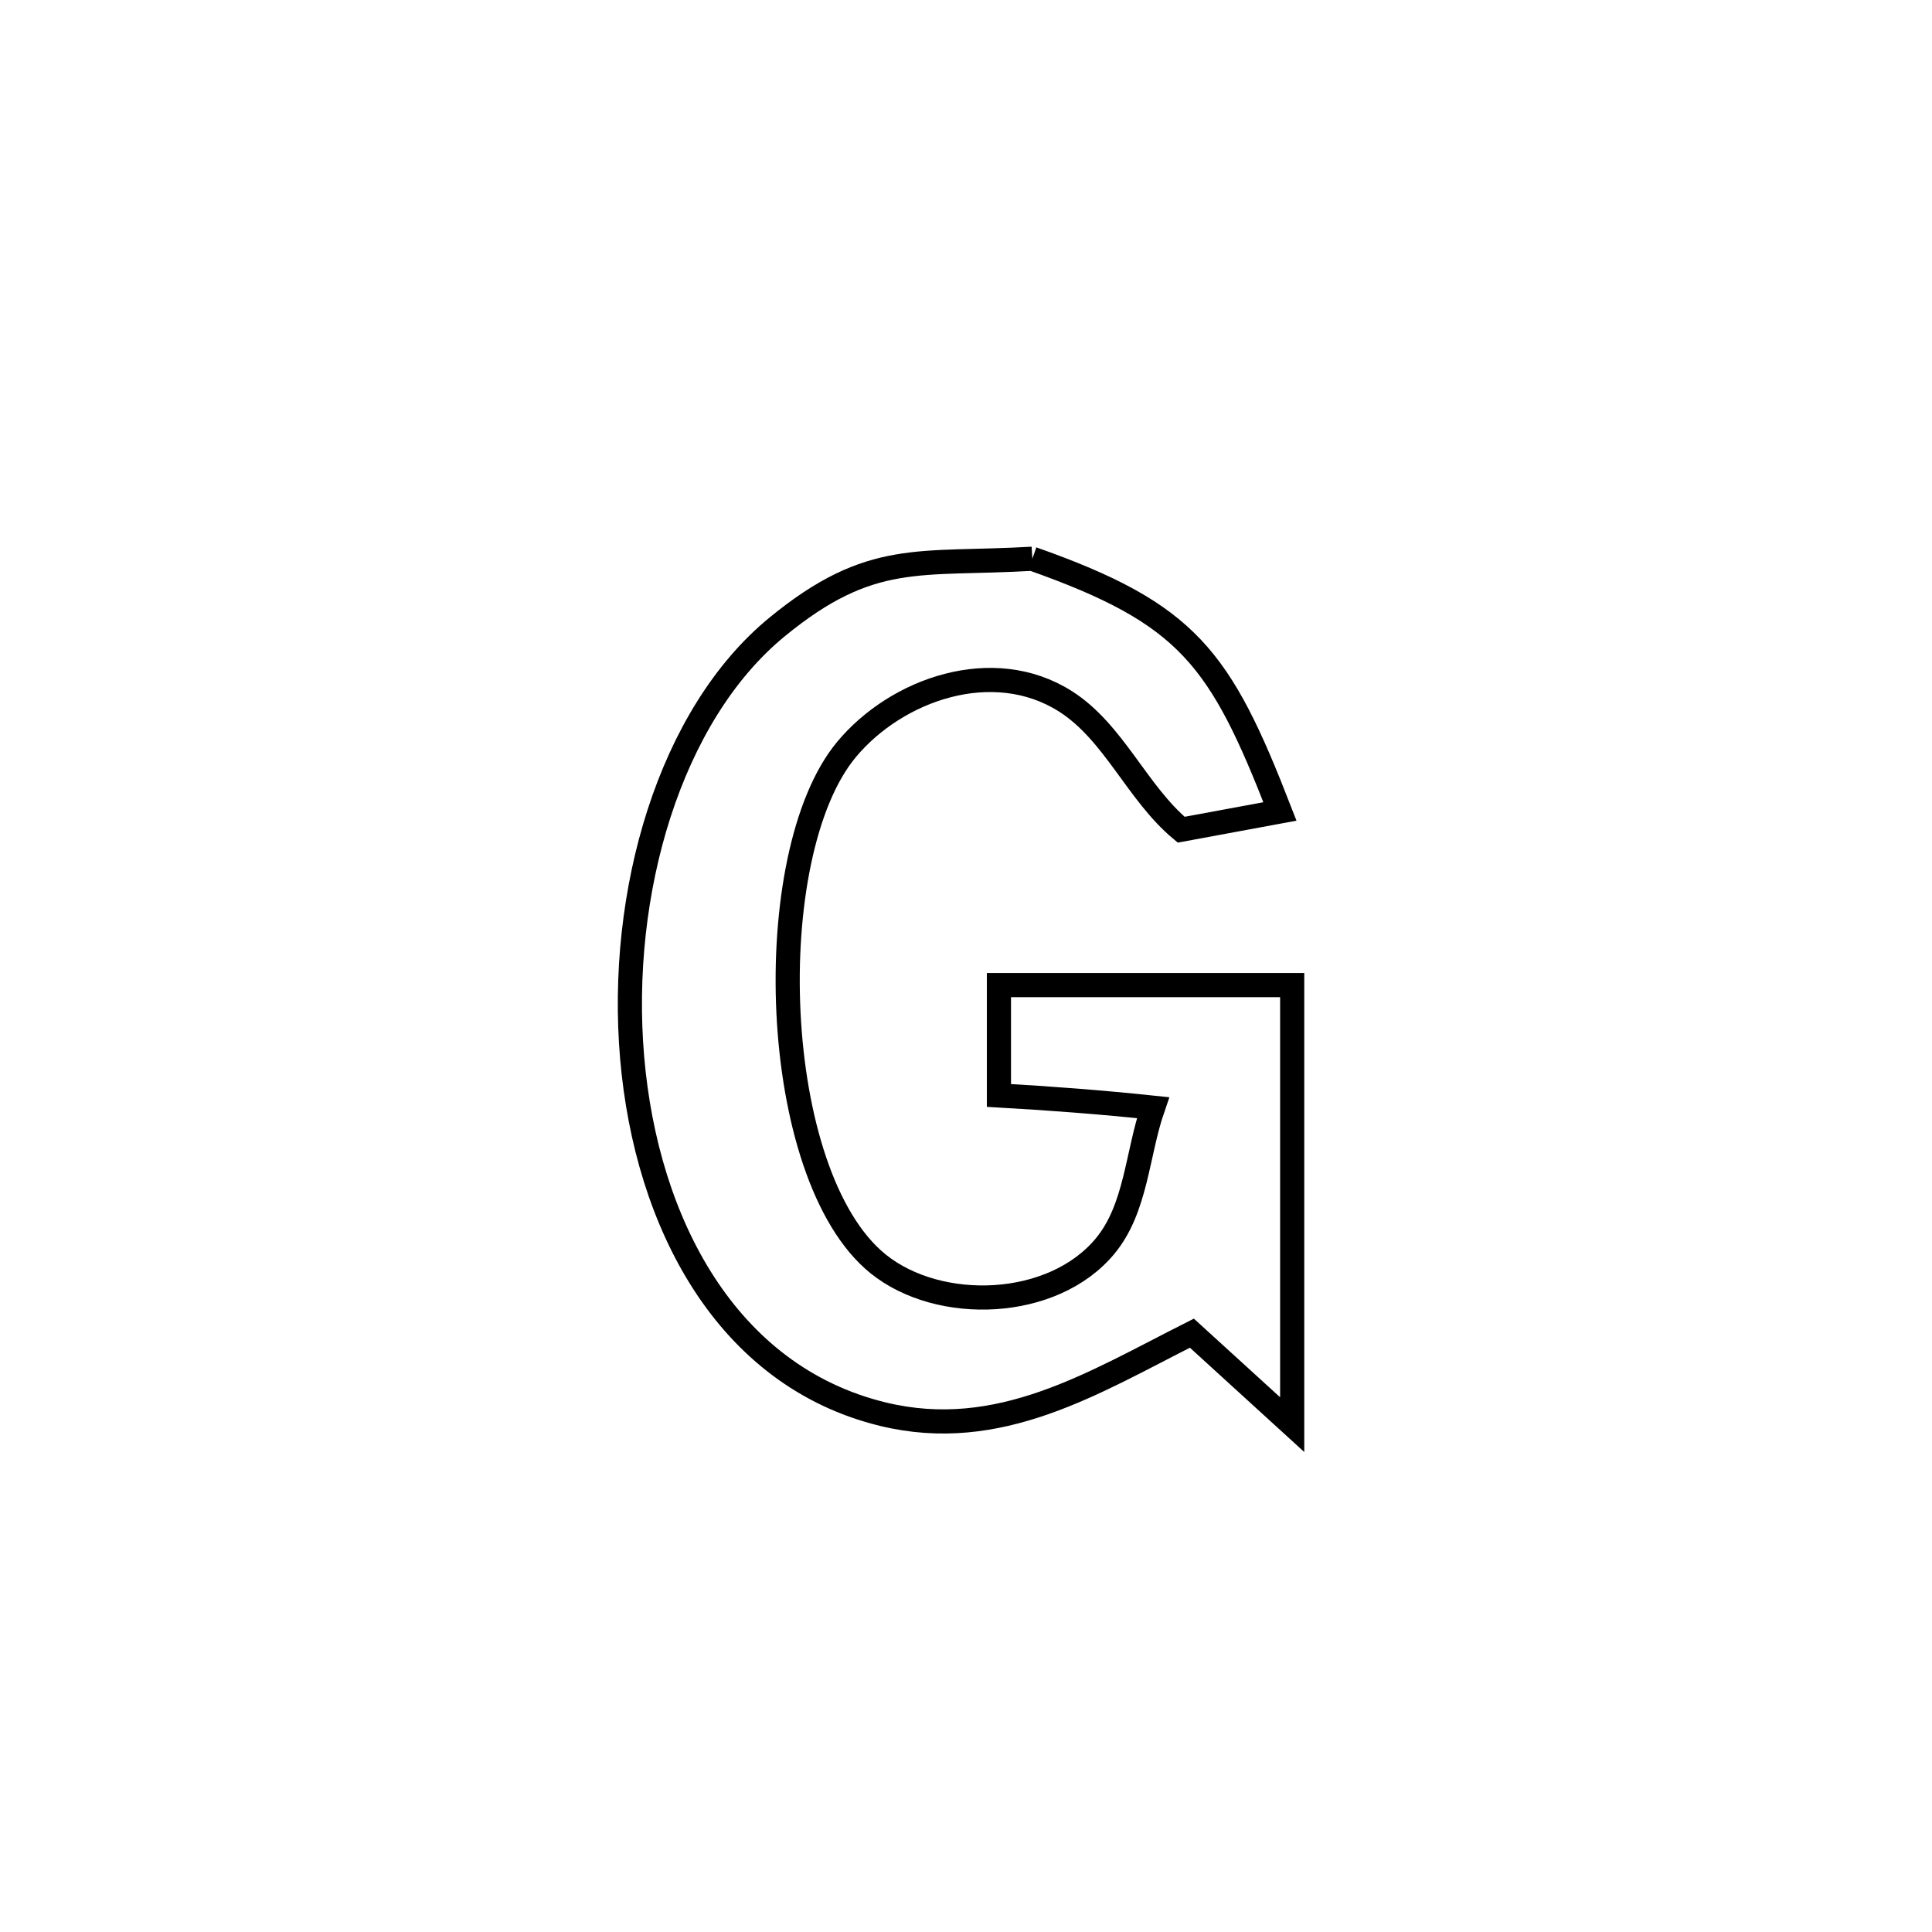 <svg xmlns="http://www.w3.org/2000/svg" viewBox="0.0 0.0 24.0 24.0" height="200px" width="200px"><path fill="none" stroke="black" stroke-width=".3" stroke-opacity="1.0"  filling="0" d="M12.824 6.941 L12.824 6.941 C14.759 7.625 15.157 8.167 15.9 10.08 L15.9 10.08 C15.491 10.155 15.082 10.231 14.673 10.307 L14.673 10.307 C14.123 9.849 13.839 9.096 13.235 8.712 C12.335 8.141 11.138 8.562 10.515 9.311 C9.433 10.612 9.545 14.6 10.909 15.701 C11.669 16.313 13.081 16.263 13.729 15.478 C14.116 15.011 14.125 14.332 14.323 13.76 L14.323 13.76 C13.687 13.693 13.048 13.644 12.409 13.608 L12.409 13.608 C12.409 13.151 12.409 12.694 12.409 12.237 L12.409 12.237 C13.624 12.237 14.838 12.237 16.052 12.237 L16.052 12.237 C16.052 14.057 16.052 15.877 16.052 17.697 L16.052 17.697 C15.637 17.318 15.221 16.939 14.806 16.561 L14.806 16.561 C13.584 17.177 12.413 17.919 10.966 17.567 C9.025 17.094 8.03 15.195 7.853 13.142 C7.677 11.088 8.32 8.88 9.655 7.787 C10.82 6.832 11.417 7.023 12.824 6.941 L12.824 6.941"></path></svg>